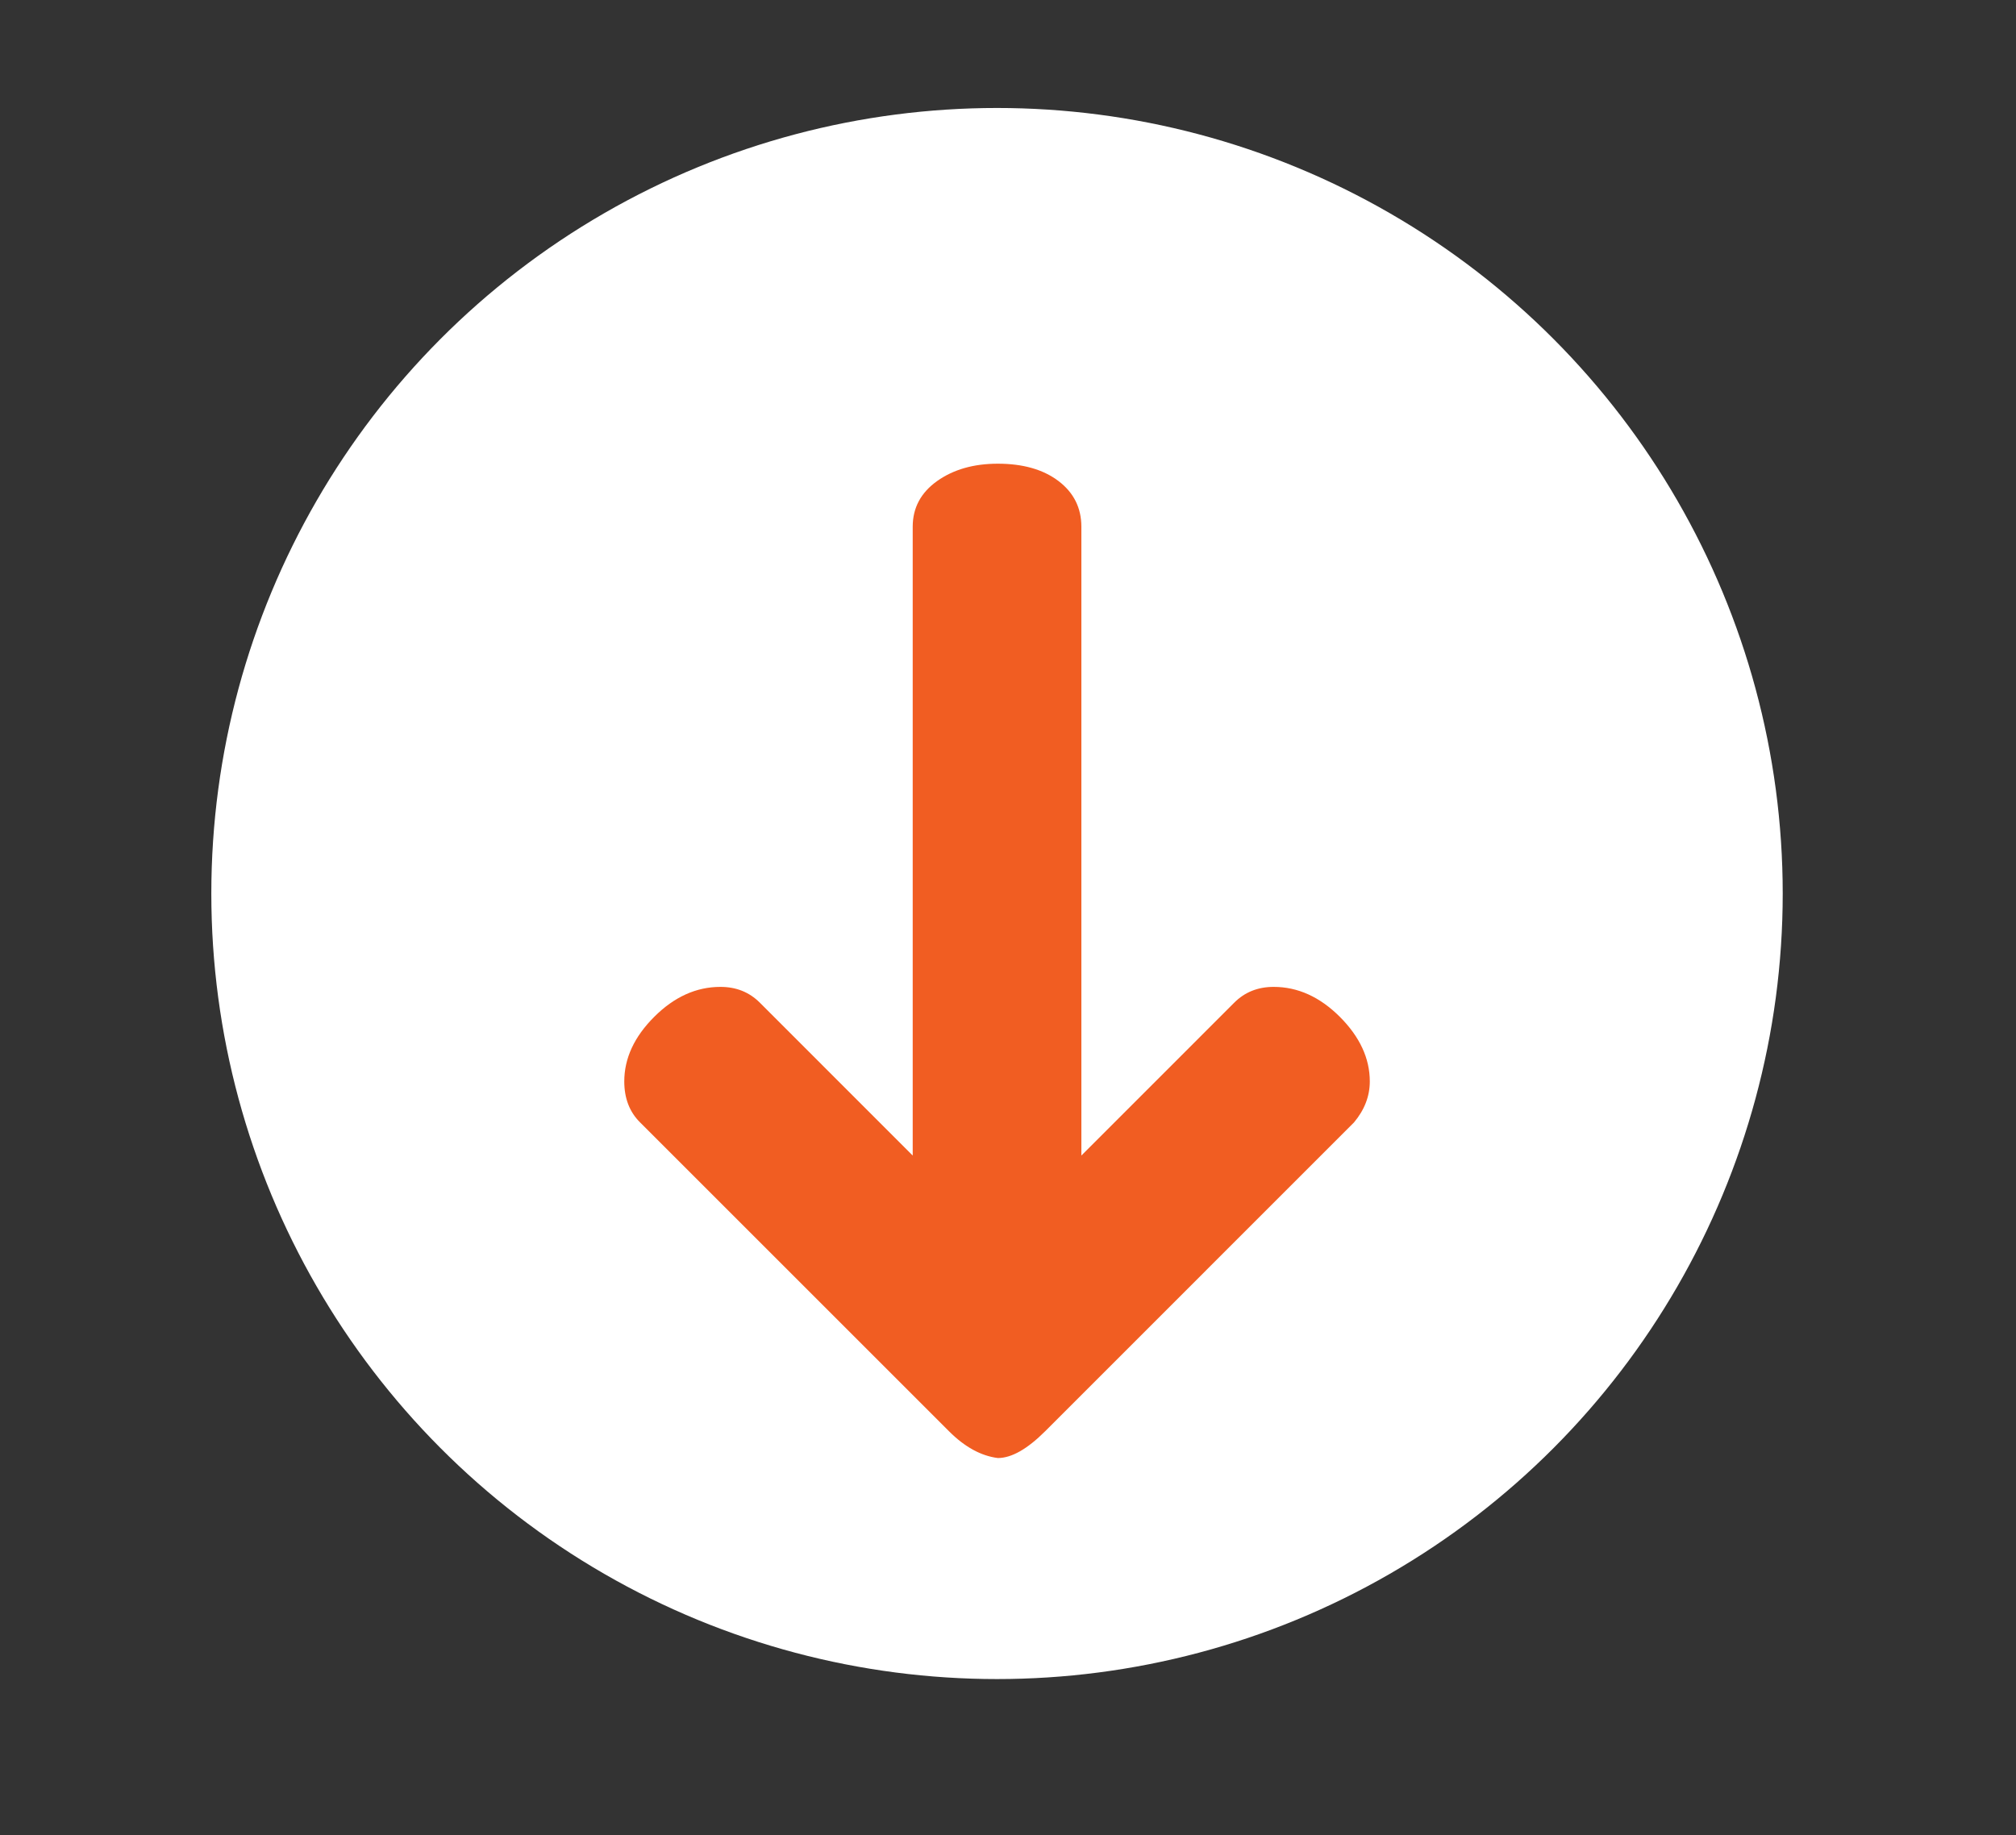 <?xml version="1.0" encoding="utf-8"?>
<!-- Generator: Adobe Illustrator 16.0.0, SVG Export Plug-In . SVG Version: 6.00 Build 0)  -->
<!DOCTYPE svg PUBLIC "-//W3C//DTD SVG 1.1//EN" "http://www.w3.org/Graphics/SVG/1.1/DTD/svg11.dtd">
<svg version="1.1" id="Layer_1" xmlns="http://www.w3.org/2000/svg" xmlns:xlink="http://www.w3.org/1999/xlink" x="0px" y="0px"
	 width="56px" height="50.983px" viewBox="9.485 9.485 56 50.983" enable-background="new 9.485 9.485 56 50.983"
	 xml:space="preserve">
<rect x="9.485" y="9.485" width="56" height="50.983" fill="#333333" stroke="none"/>
<circle fill="#FFFFFF" cx="37.18" cy="34.31" r="21.825"/>
<g enable-background="new    ">
	<path fill="#F15D22" d="M26.826,39.531c0-0.642,0.277-1.241,0.832-1.795c0.554-0.554,1.167-0.832,1.839-0.832
		c0.438,0,0.802,0.146,1.094,0.438l4.247,4.248V24.12c0-0.525,0.226-0.948,0.678-1.27c0.453-0.321,1.014-0.482,1.686-0.482
		c0.7,0,1.262,0.161,1.686,0.482c0.422,0.321,0.635,0.744,0.635,1.27V41.59l4.247-4.248c0.291-0.291,0.655-0.438,1.094-0.438
		c0.671,0,1.284,0.278,1.839,0.832c0.554,0.555,0.832,1.154,0.832,1.795c0,0.409-0.146,0.788-0.438,1.138l-8.58,8.581
		c-0.497,0.496-0.935,0.744-1.314,0.744c-0.467-0.059-0.919-0.306-1.357-0.744l-8.581-8.581
		C26.972,40.379,26.826,39.999,26.826,39.531z"/>
</g>
</svg>
